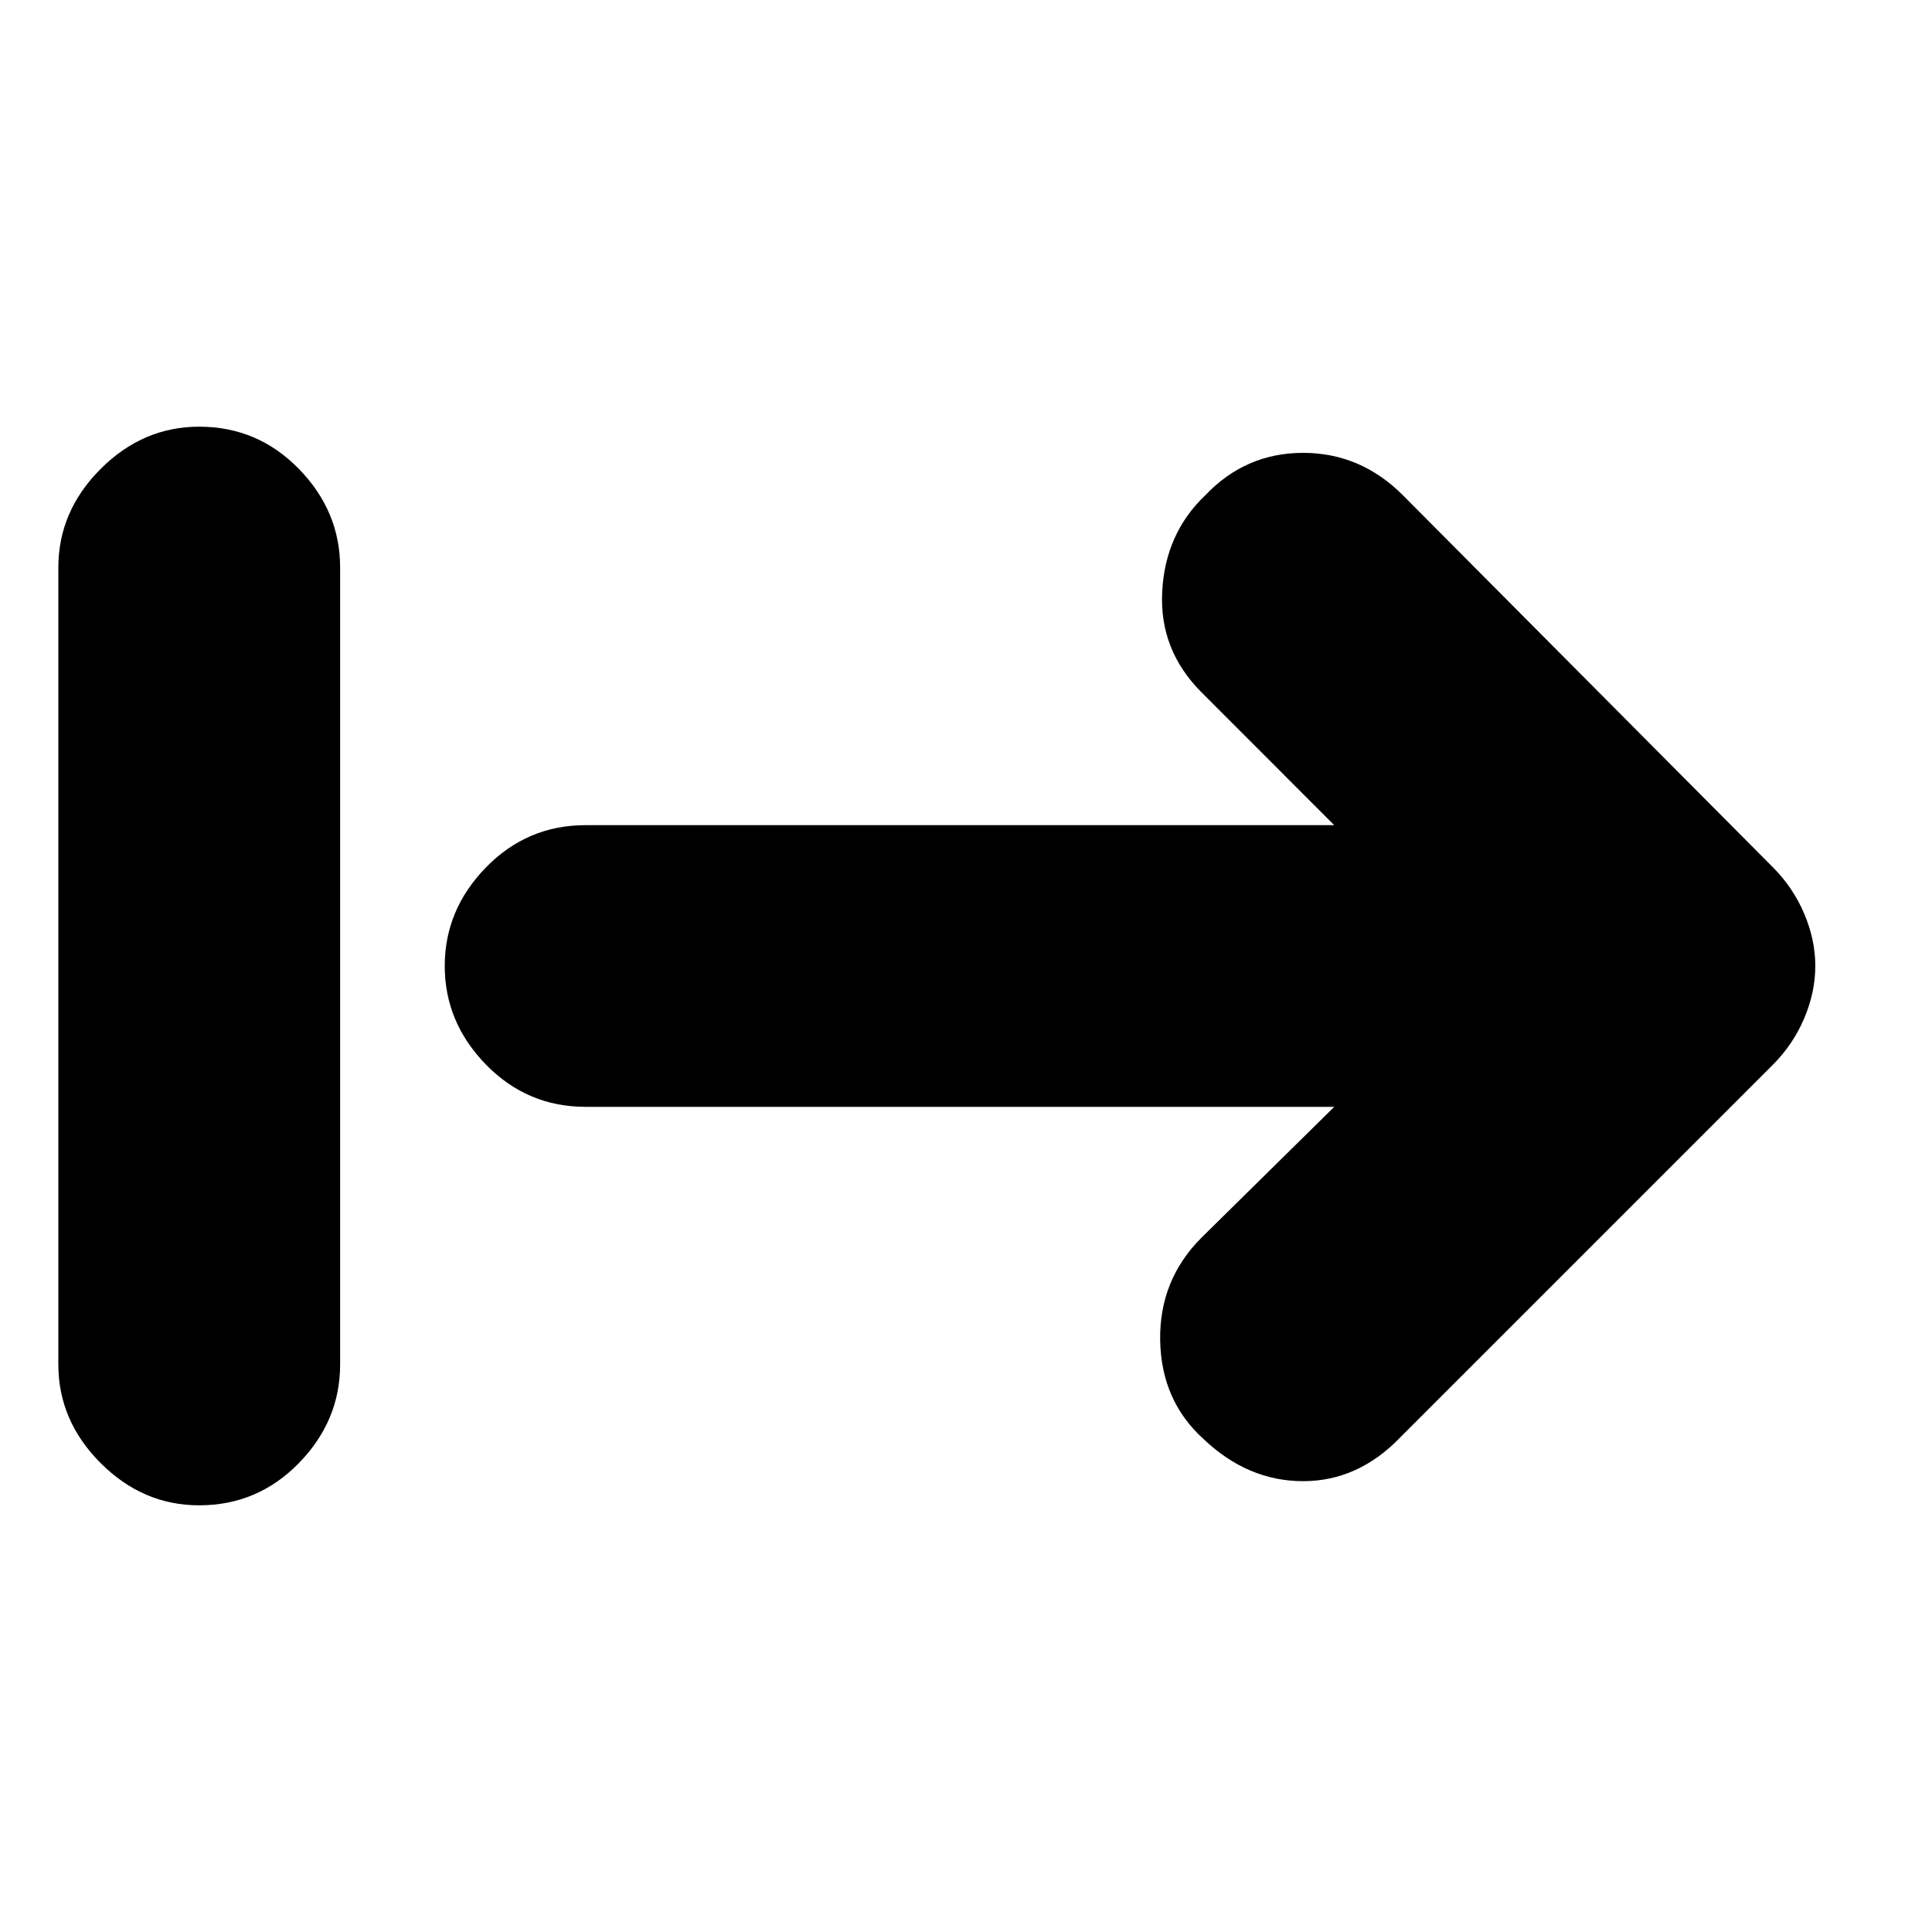 <svg xmlns="http://www.w3.org/2000/svg" height="20" width="20"><path d="M12.458 14.896q-.437-.396-.448-1.021-.01-.625.428-1.063l1.374-1.354h-7.75q-.604 0-1.031-.437-.427-.438-.427-1.021t.427-1.021q.427-.437 1.031-.437h7.75l-1.374-1.375q-.438-.438-.407-1.042.031-.604.448-1 .417-.437 1.011-.437.593 0 1.031.437l3.833 3.854q.208.209.323.479.115.271.115.542t-.115.542q-.115.27-.323.479L14.5 14.875q-.438.458-1.01.458-.573 0-1.032-.437Zm-10.396.687q-.583 0-1.02-.437-.438-.438-.438-1.021v-8.25q0-.583.438-1.021.437-.437 1.02-.437.605 0 1.032.437.427.438.427 1.021v8.25q0 .583-.427 1.021-.427.437-1.032.437Z"/></svg>